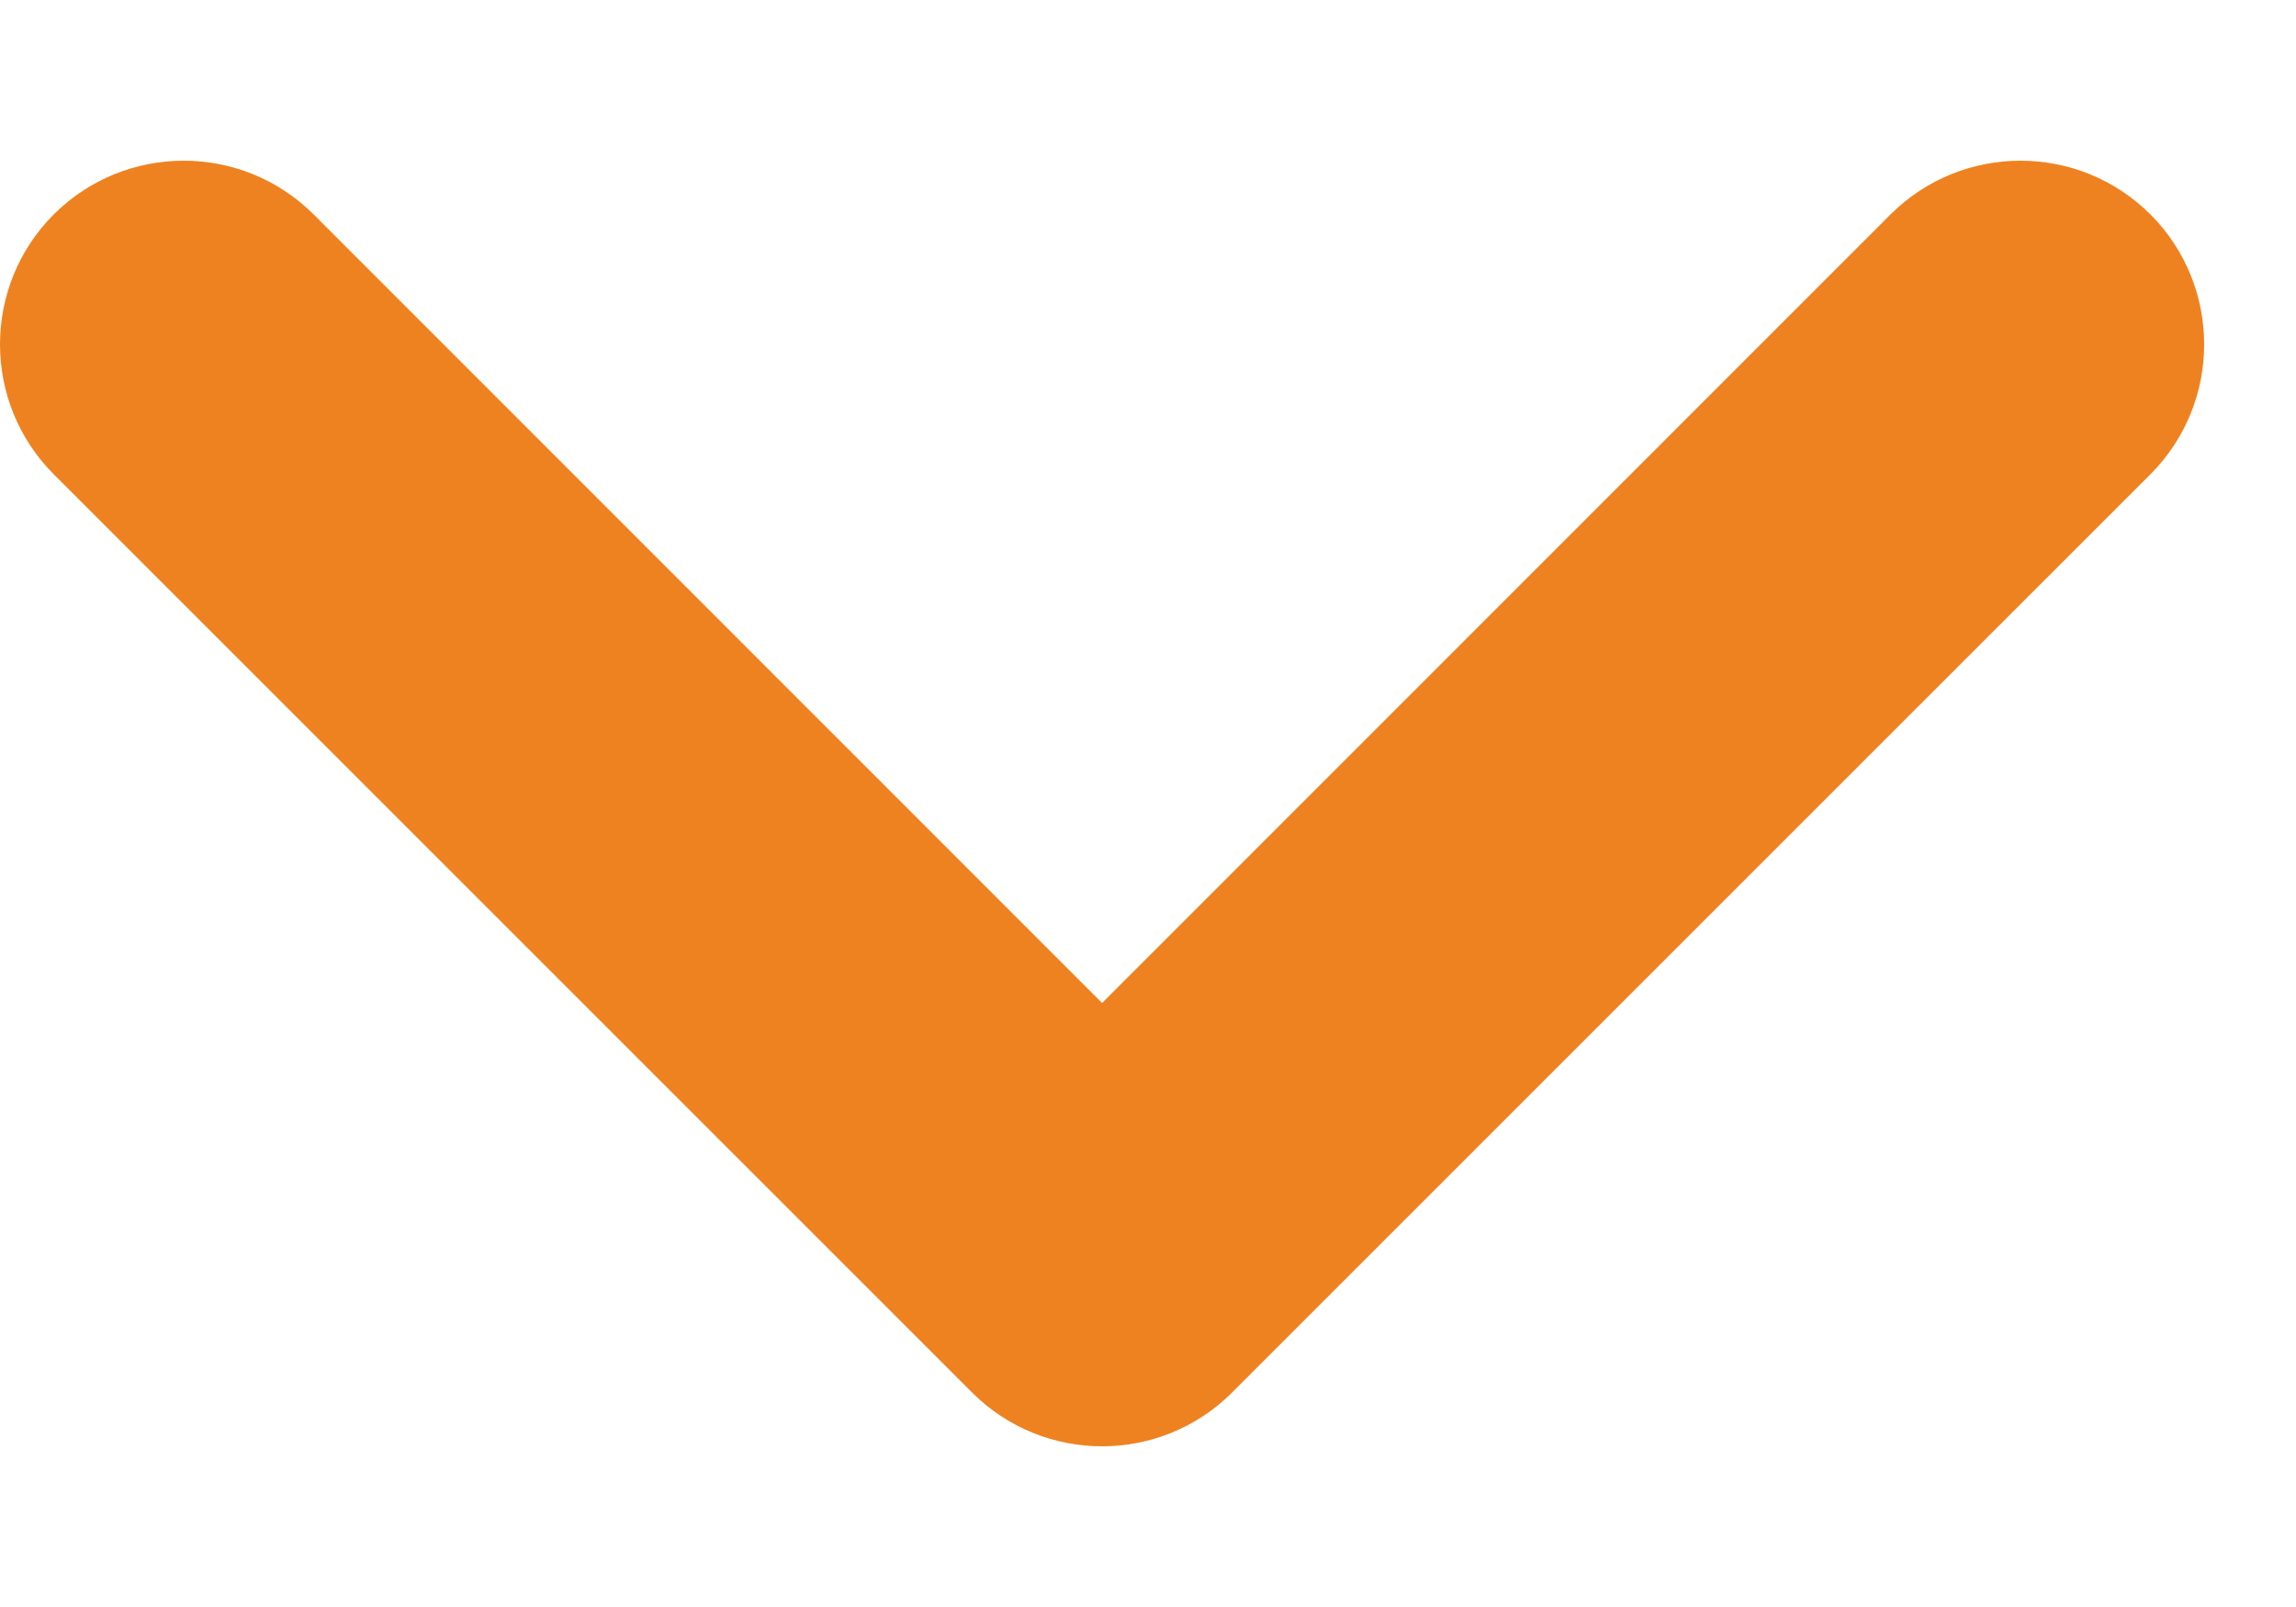 <svg width="10" height="7" viewBox="0 0 10 7" fill="none" xmlns="http://www.w3.org/2000/svg">
<path fill-rule="evenodd" clip-rule="evenodd" d="M4.234 6.066L0.234 2.066C-0.078 1.753 -0.078 1.247 0.234 0.934C0.547 0.622 1.053 0.622 1.366 0.934L4.8 4.369L8.234 0.934C8.547 0.622 9.053 0.622 9.366 0.934C9.678 1.247 9.678 1.753 9.366 2.066L5.366 6.066C5.053 6.378 4.547 6.378 4.234 6.066Z" fill="#EF8220"/>
</svg>
